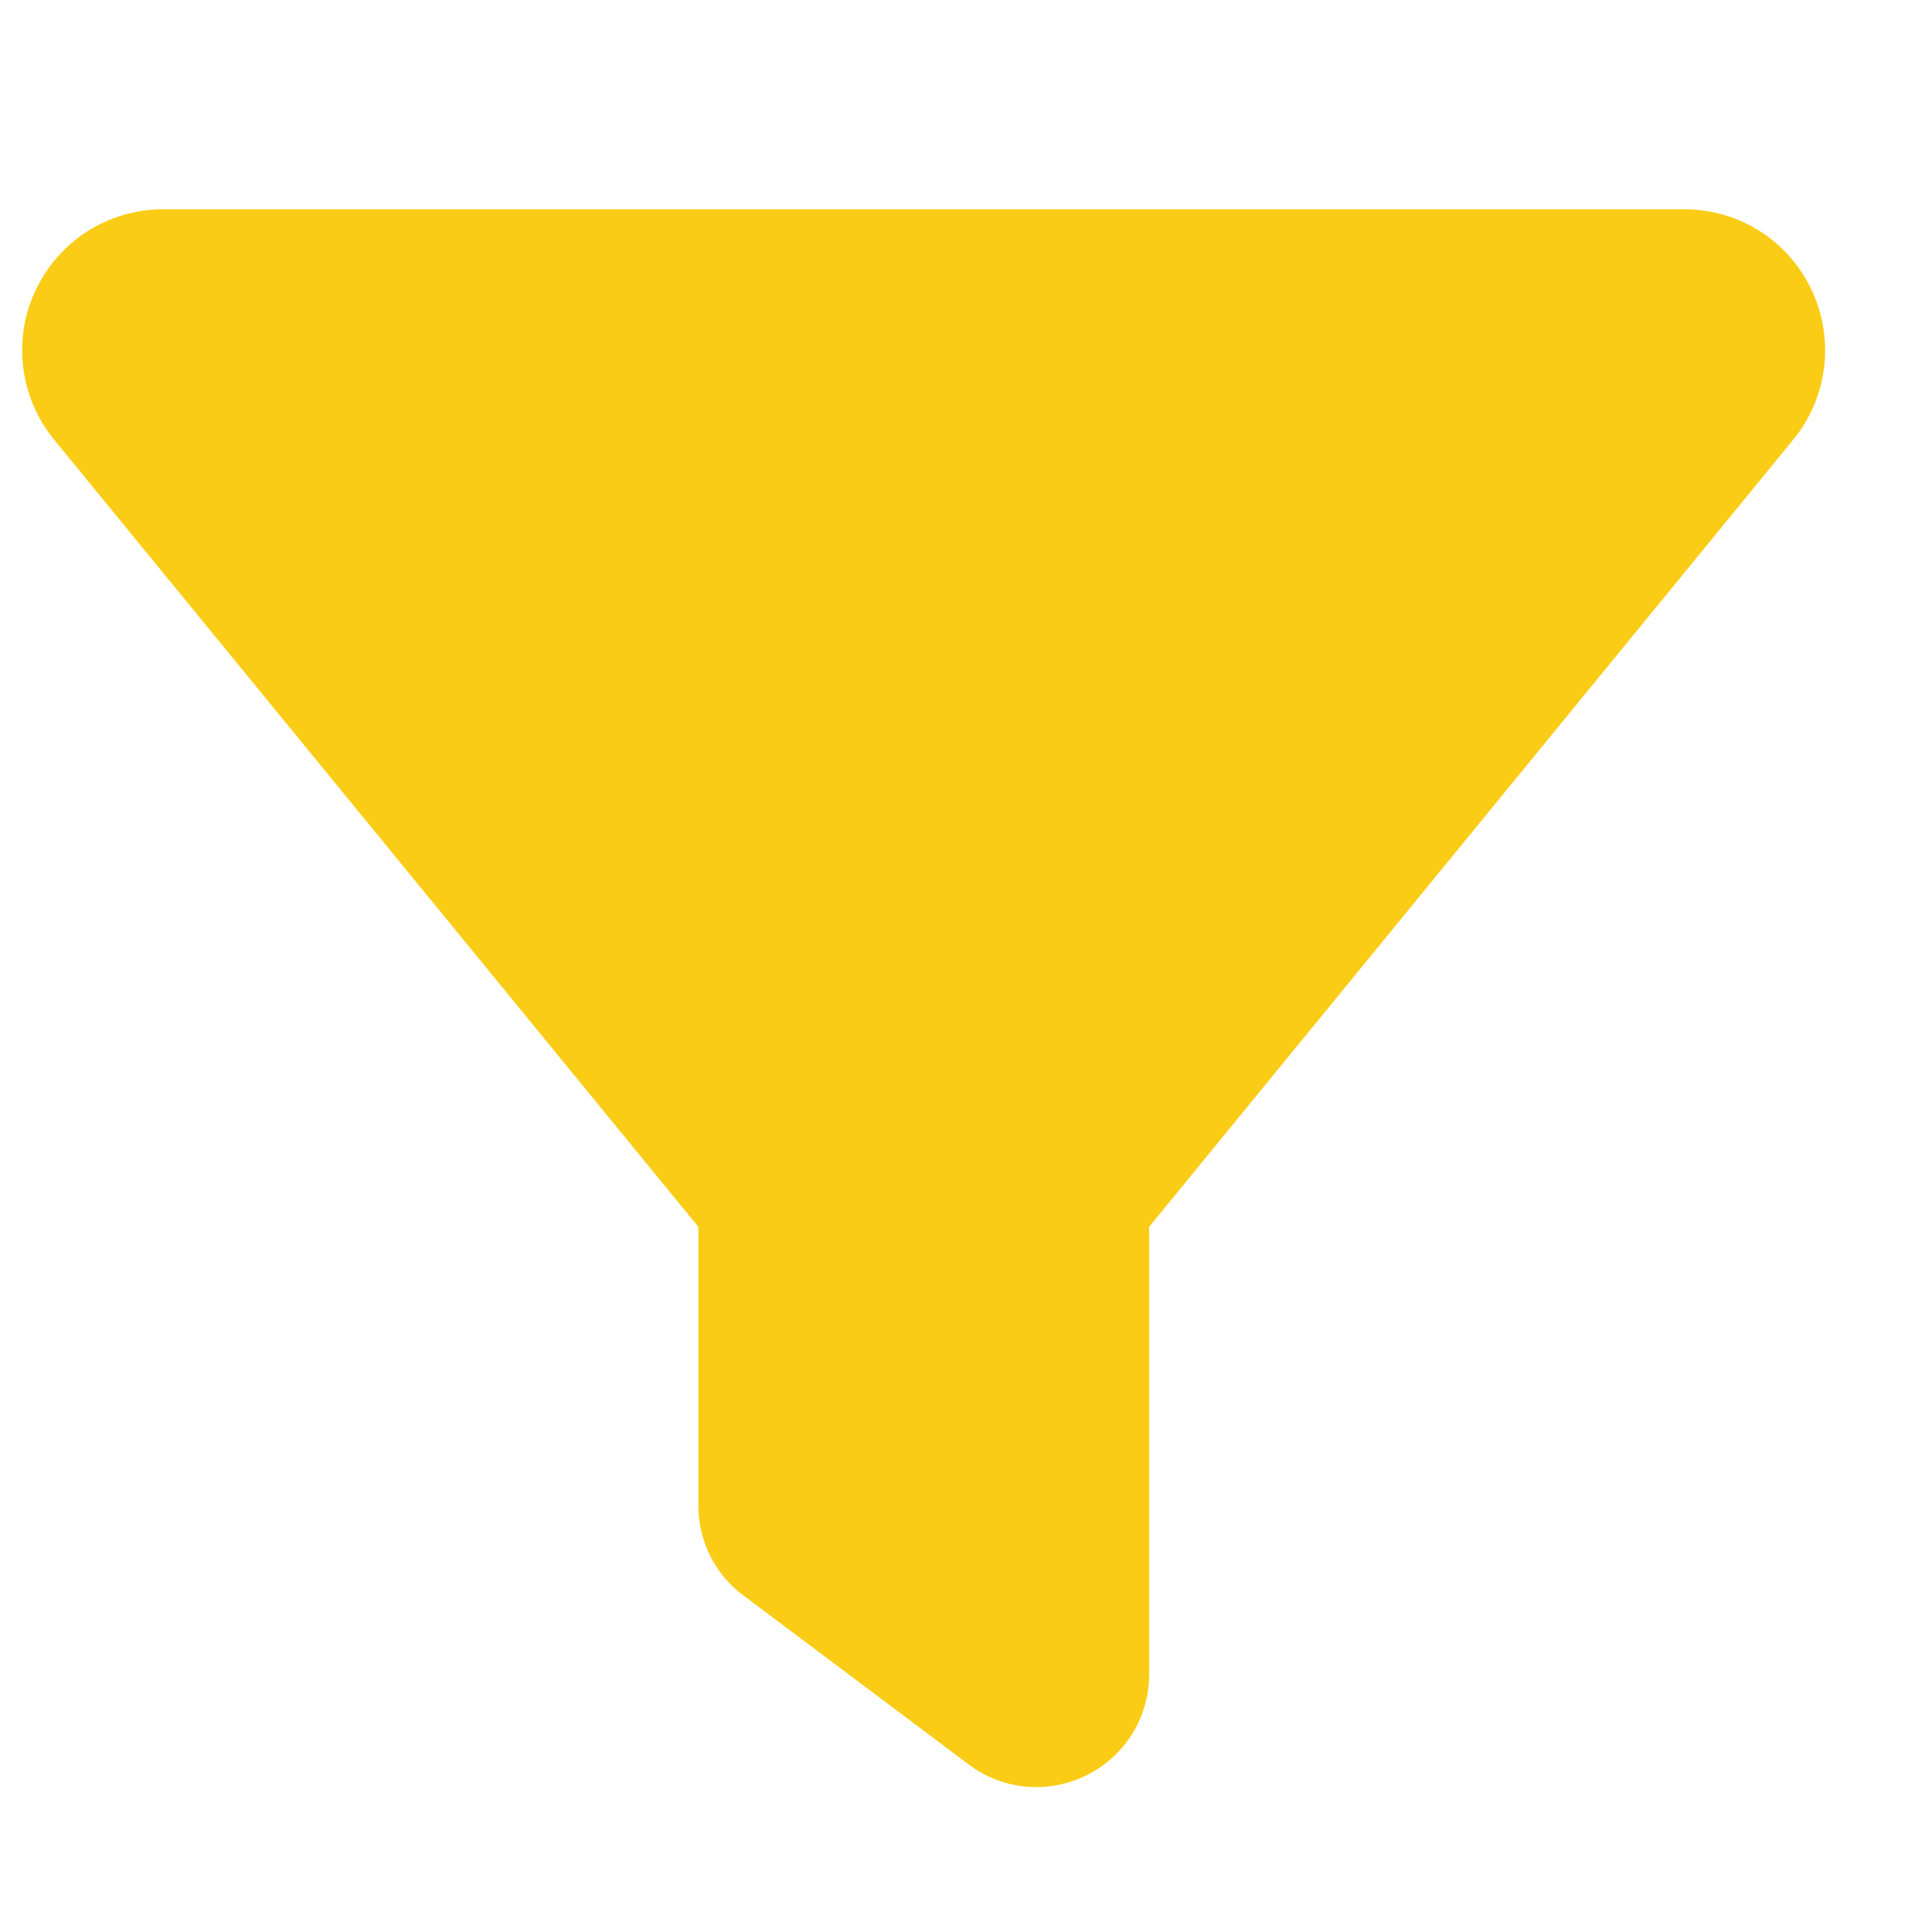 <svg width="15" height="15" viewBox="0 0 15 15" fill="none" xmlns="http://www.w3.org/2000/svg">
<g clip-path="url(#clip0_1_245)">
<g clip-path="url(#clip1_1_245)">
<path d="M0.278 2.251C0.459 1.868 0.842 1.625 1.266 1.625H13.078C13.502 1.625 13.885 1.868 14.065 2.251C14.246 2.634 14.191 3.085 13.923 3.413L8.922 9.525V13C8.922 13.331 8.736 13.634 8.438 13.782C8.14 13.93 7.787 13.9 7.522 13.7L5.772 12.387C5.55 12.223 5.422 11.964 5.422 11.688V9.525L0.418 3.411C0.153 3.085 0.095 2.631 0.278 2.251Z" fill="#FACC15"/>
</g>
</g>
<defs>
<clipPath id="clip0_1_245">
<rect width="14" height="14" fill="white" transform="translate(0.172 0.75)"/>
</clipPath>
<clipPath id="clip1_1_245">
<path d="M0.172 0.75H14.172V14.75H0.172V0.75Z" fill="white"/>
</clipPath>
</defs>
</svg>
